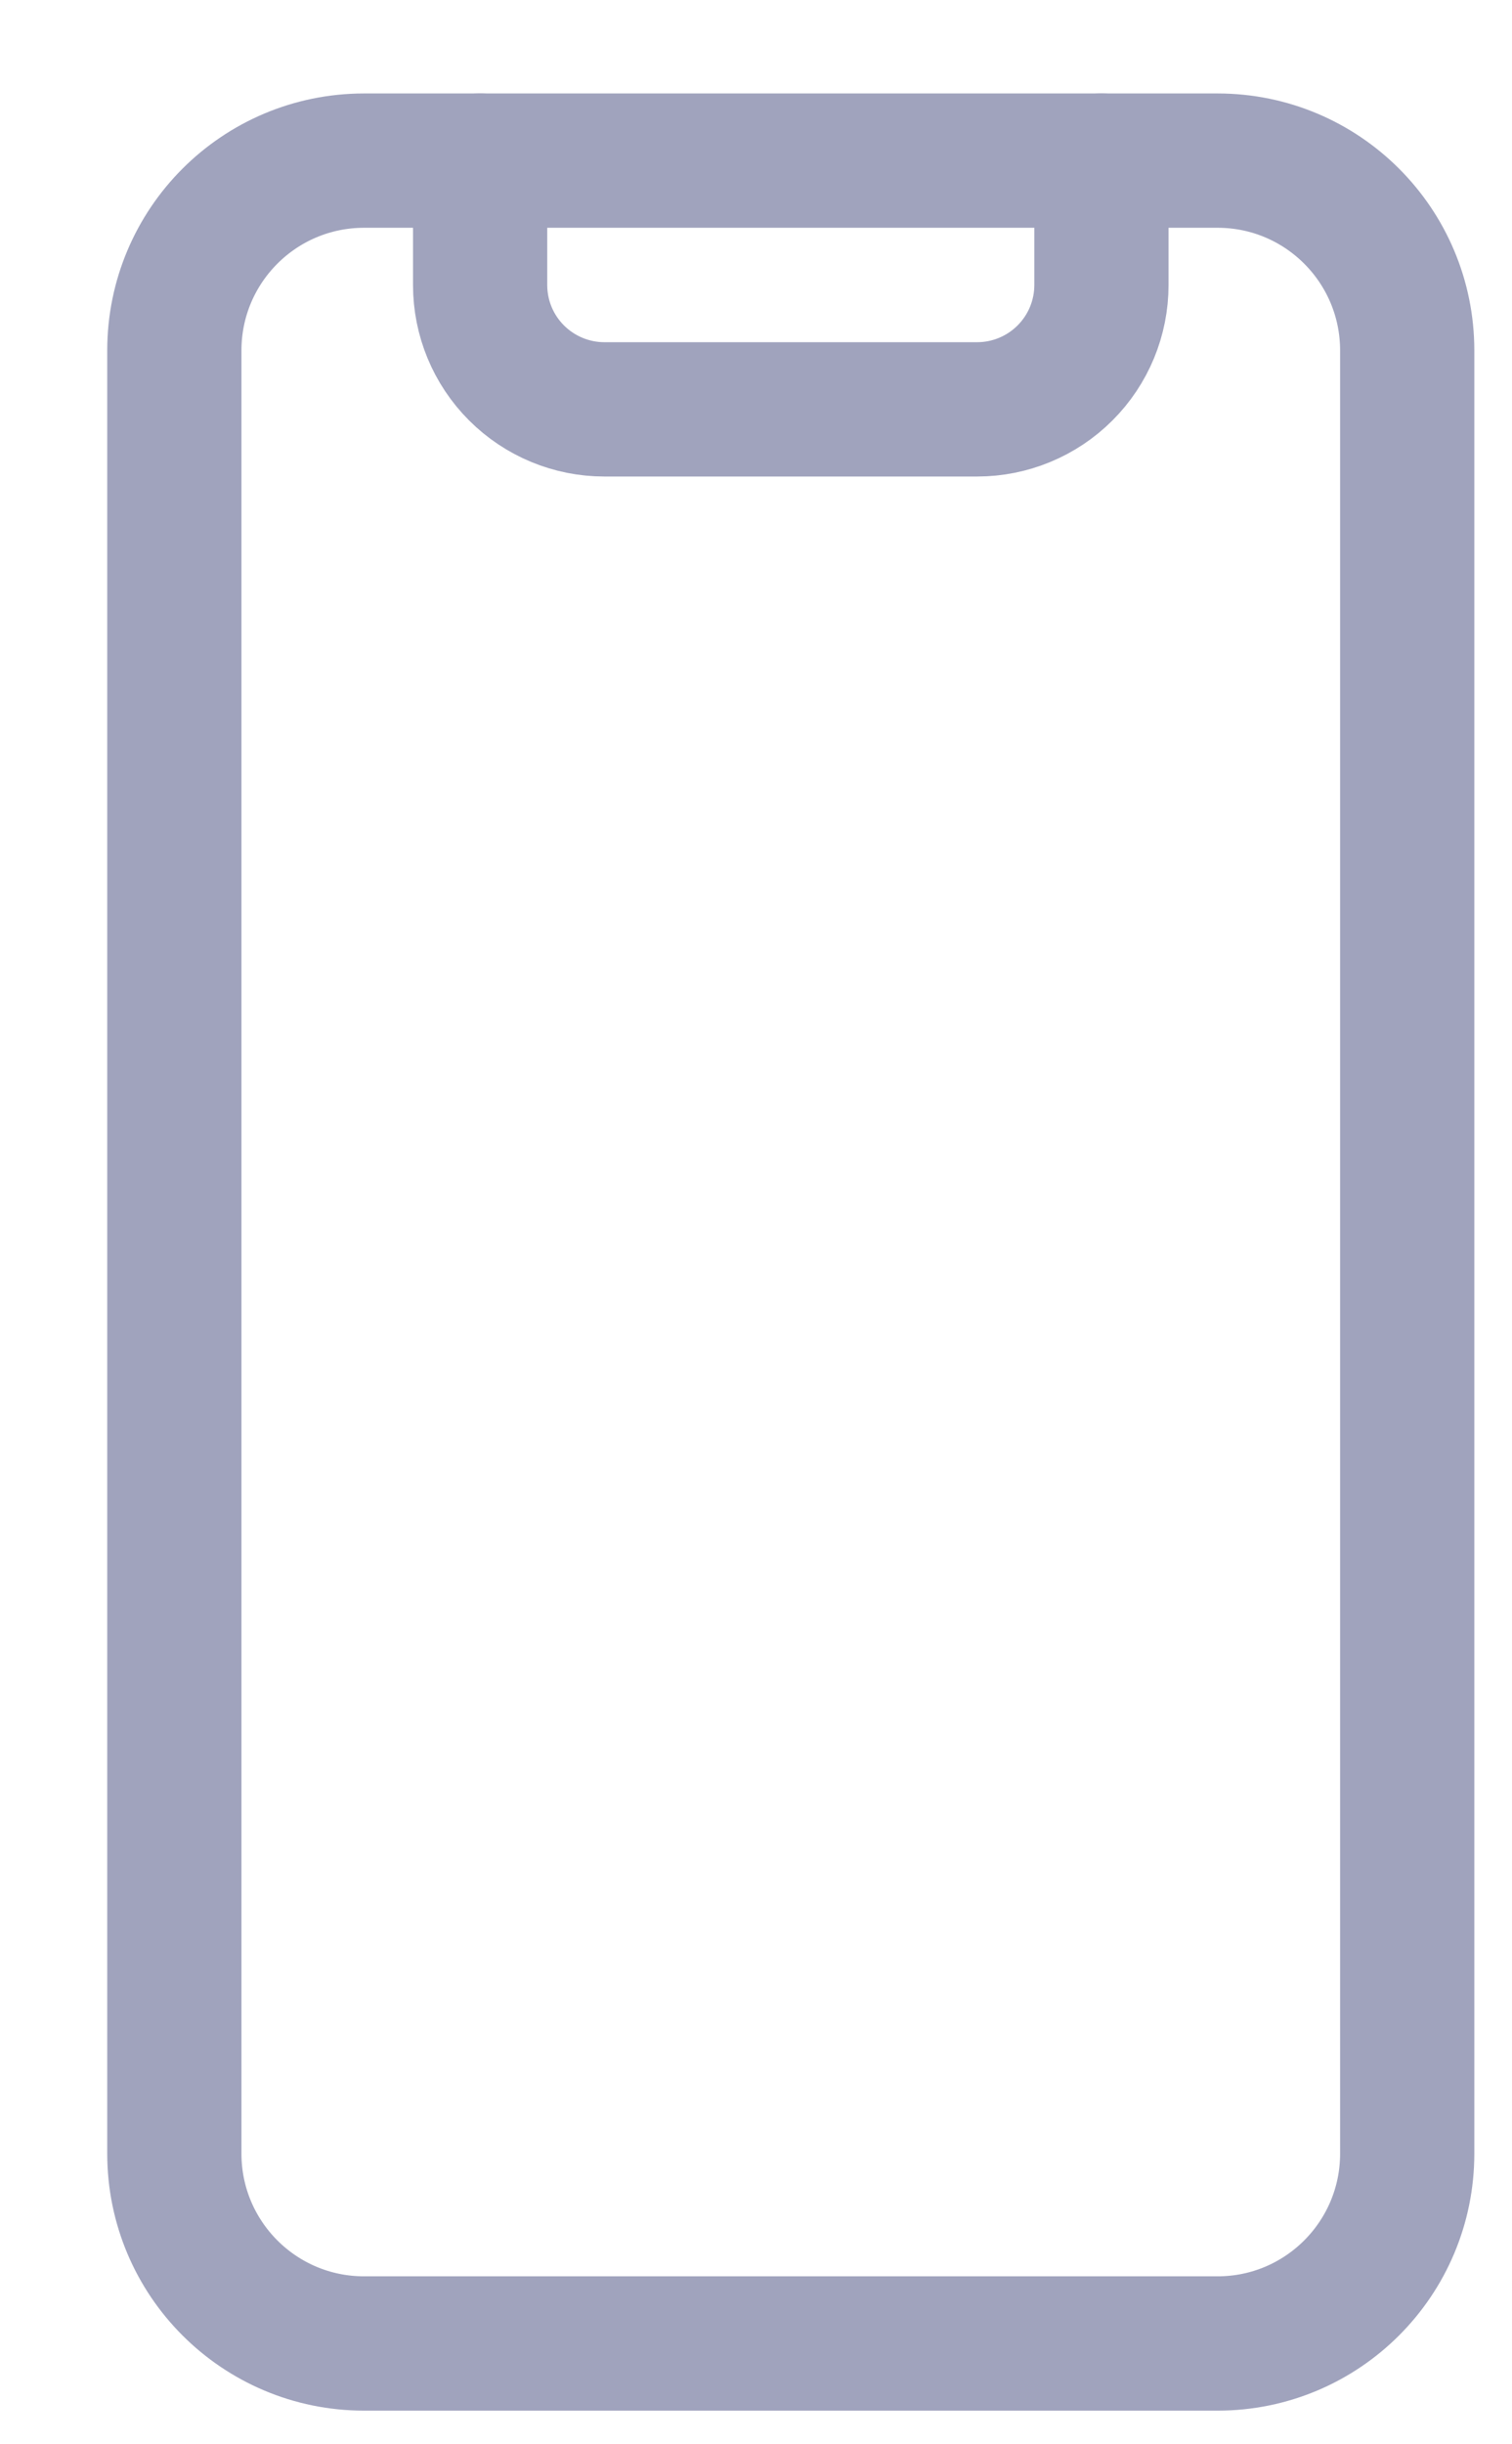 <svg width="13" height="21" viewBox="0 0 13 21" fill="none" xmlns="http://www.w3.org/2000/svg">
<path d="M10.469 1.38H3.13C2.229 1.38 1.499 2.11 1.499 3.011V18.503C1.499 19.404 2.229 20.134 3.13 20.134H10.469C11.369 20.134 12.099 19.404 12.099 18.503V3.011C12.099 2.11 11.369 1.38 10.469 1.38Z" stroke="#A0A3BD" stroke-width="1.154" stroke-linecap="round" stroke-linejoin="round"/>
<path d="M9.47 1.38V2.448C9.47 2.732 9.358 3.003 9.157 3.204C8.957 3.404 8.685 3.517 8.402 3.517H5.196C4.913 3.517 4.641 3.404 4.441 3.204C4.24 3.003 4.128 2.732 4.128 2.448V1.38" stroke="#A0A3BD" stroke-width="1.154" stroke-linecap="round" stroke-linejoin="round"/>
</svg>

